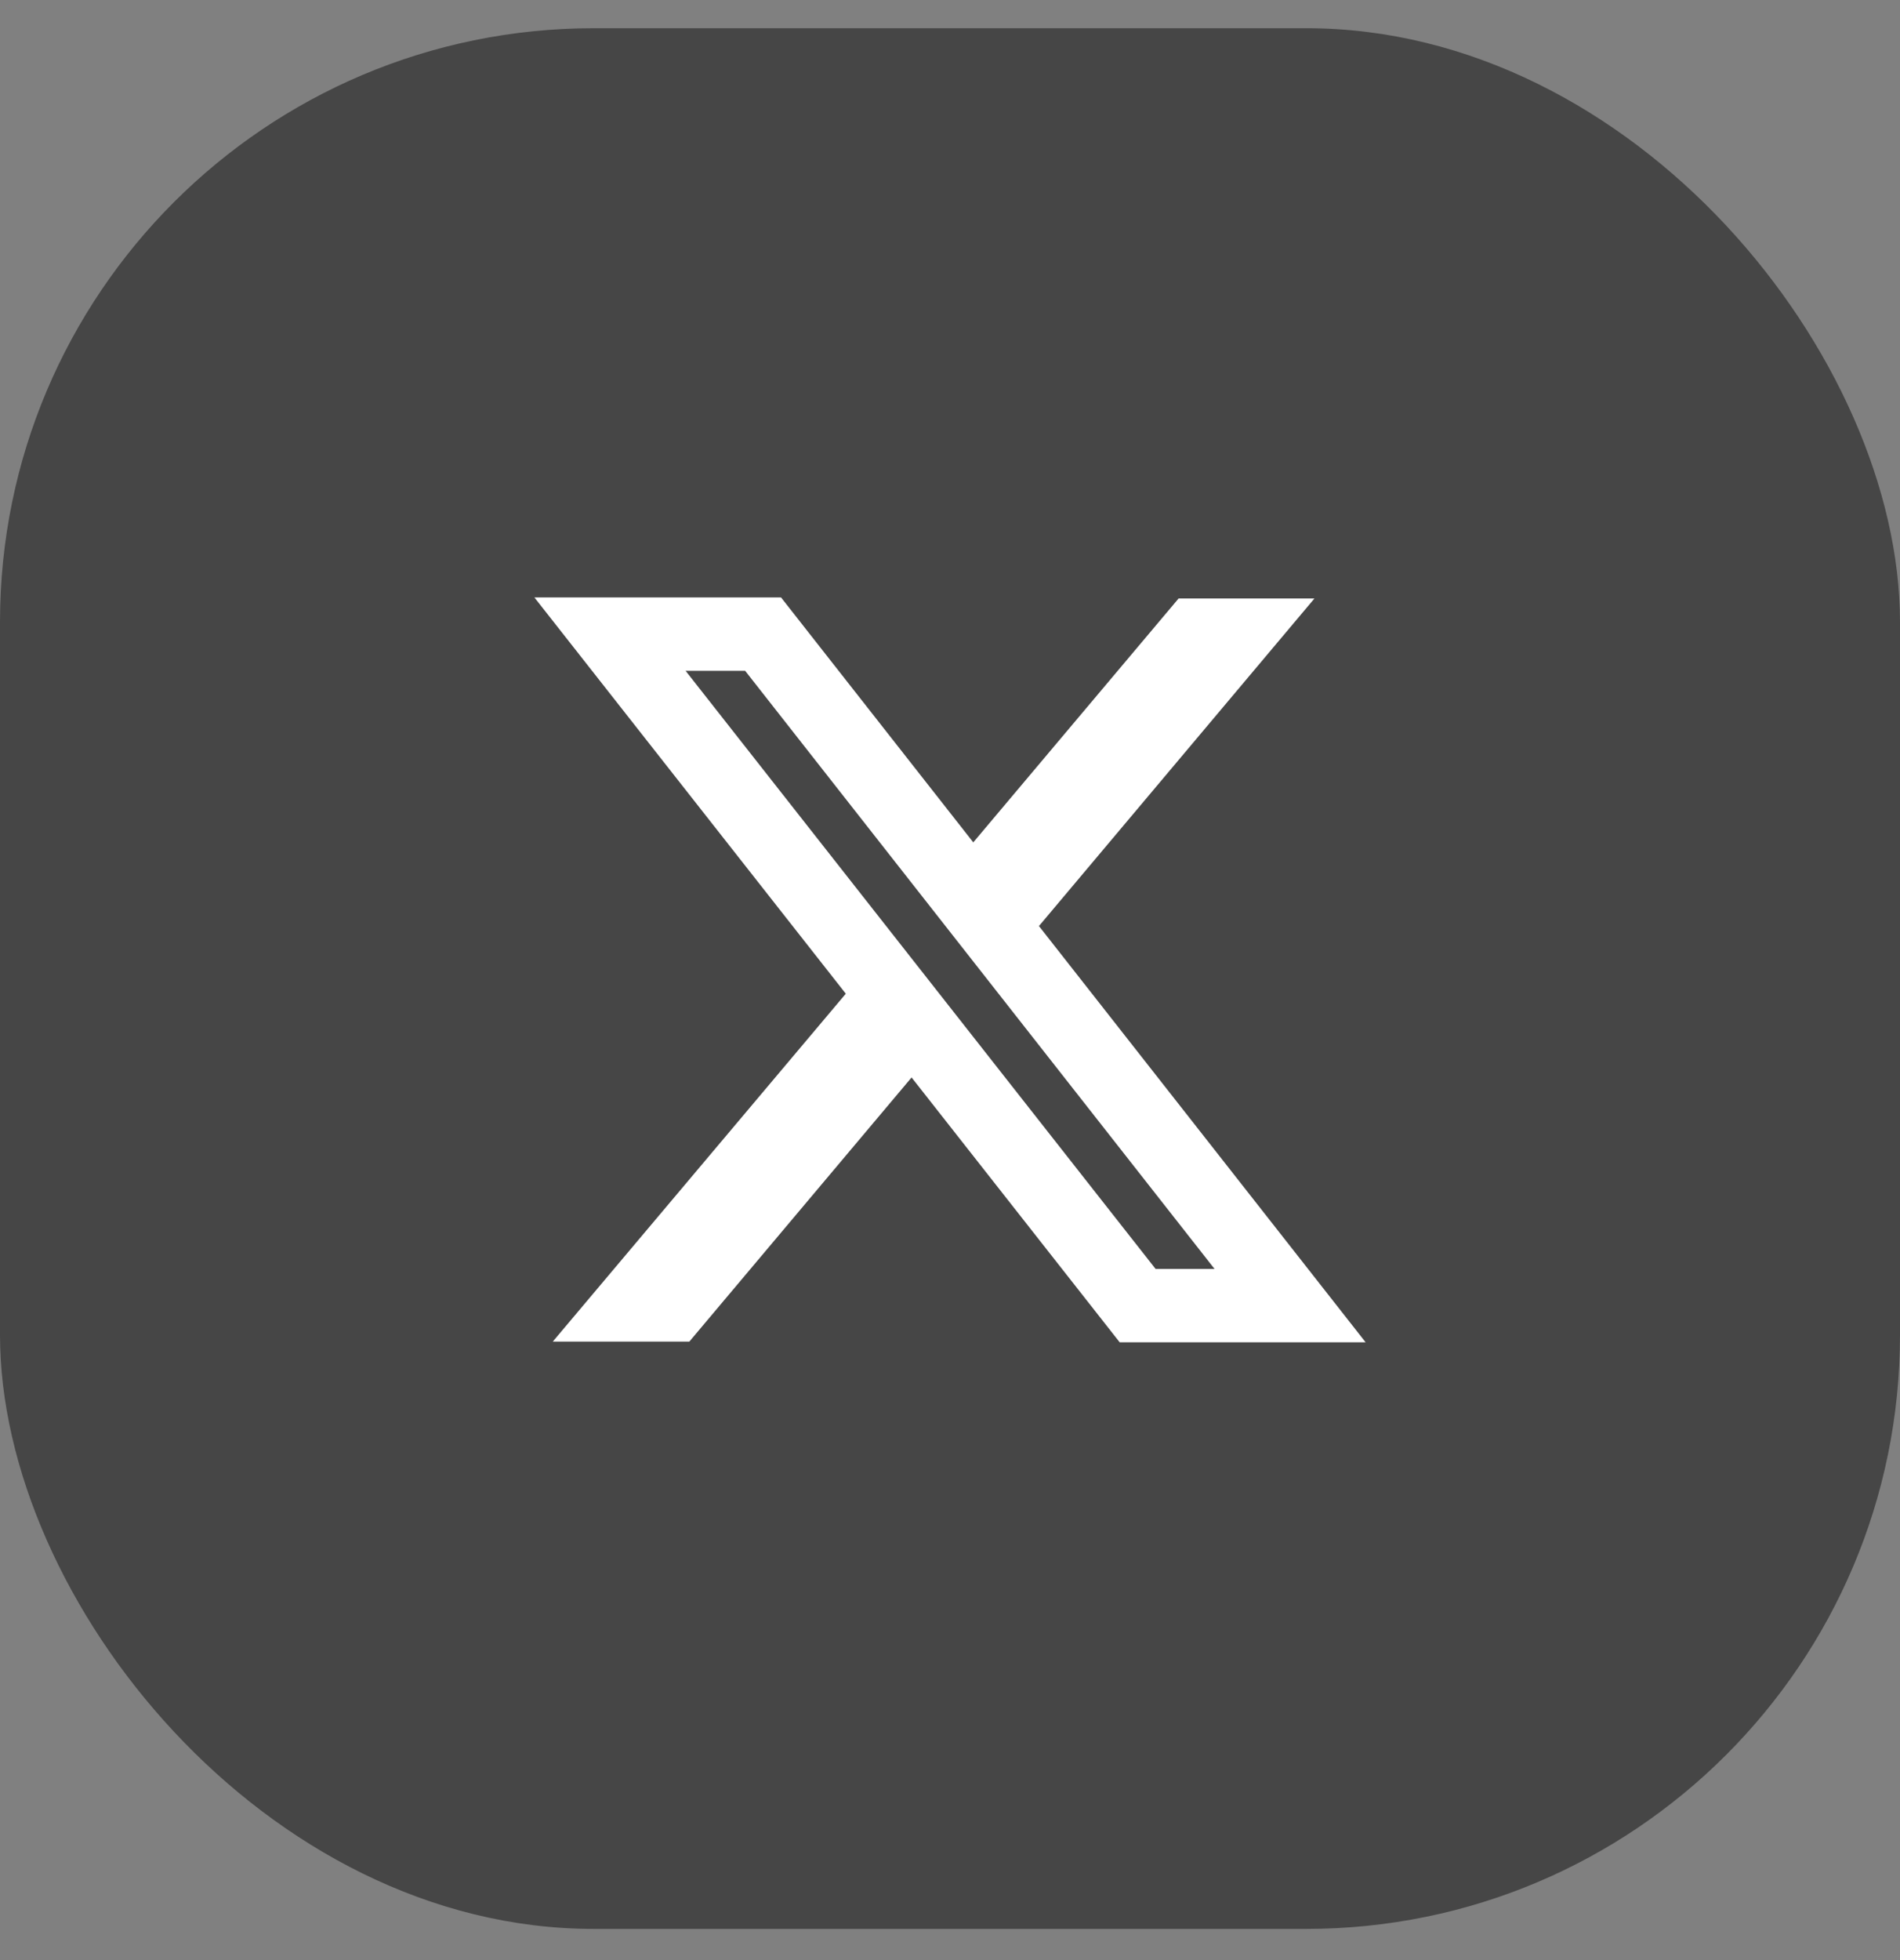<svg width="32" height="33" viewBox="0 0 32 33" fill="none" xmlns="http://www.w3.org/2000/svg">
<rect x="0" y="0" width="32" height="33" fill="#808080" stroke="none"/>
<rect y="0.475" width="32" height="32" rx="10" fill="#464646"/>
<path fill-rule="evenodd" clip-rule="evenodd" d="M14.245 16.73L9 10.058H13.154L16.392 14.182L19.85 10.076H22.138L17.498 15.591L23 22.599H18.858L15.353 18.14L11.61 22.587H9.31L14.245 16.73ZM19.462 21.363L11.547 11.294H12.55L20.455 21.363H19.462Z" fill="white"/>
</svg>
